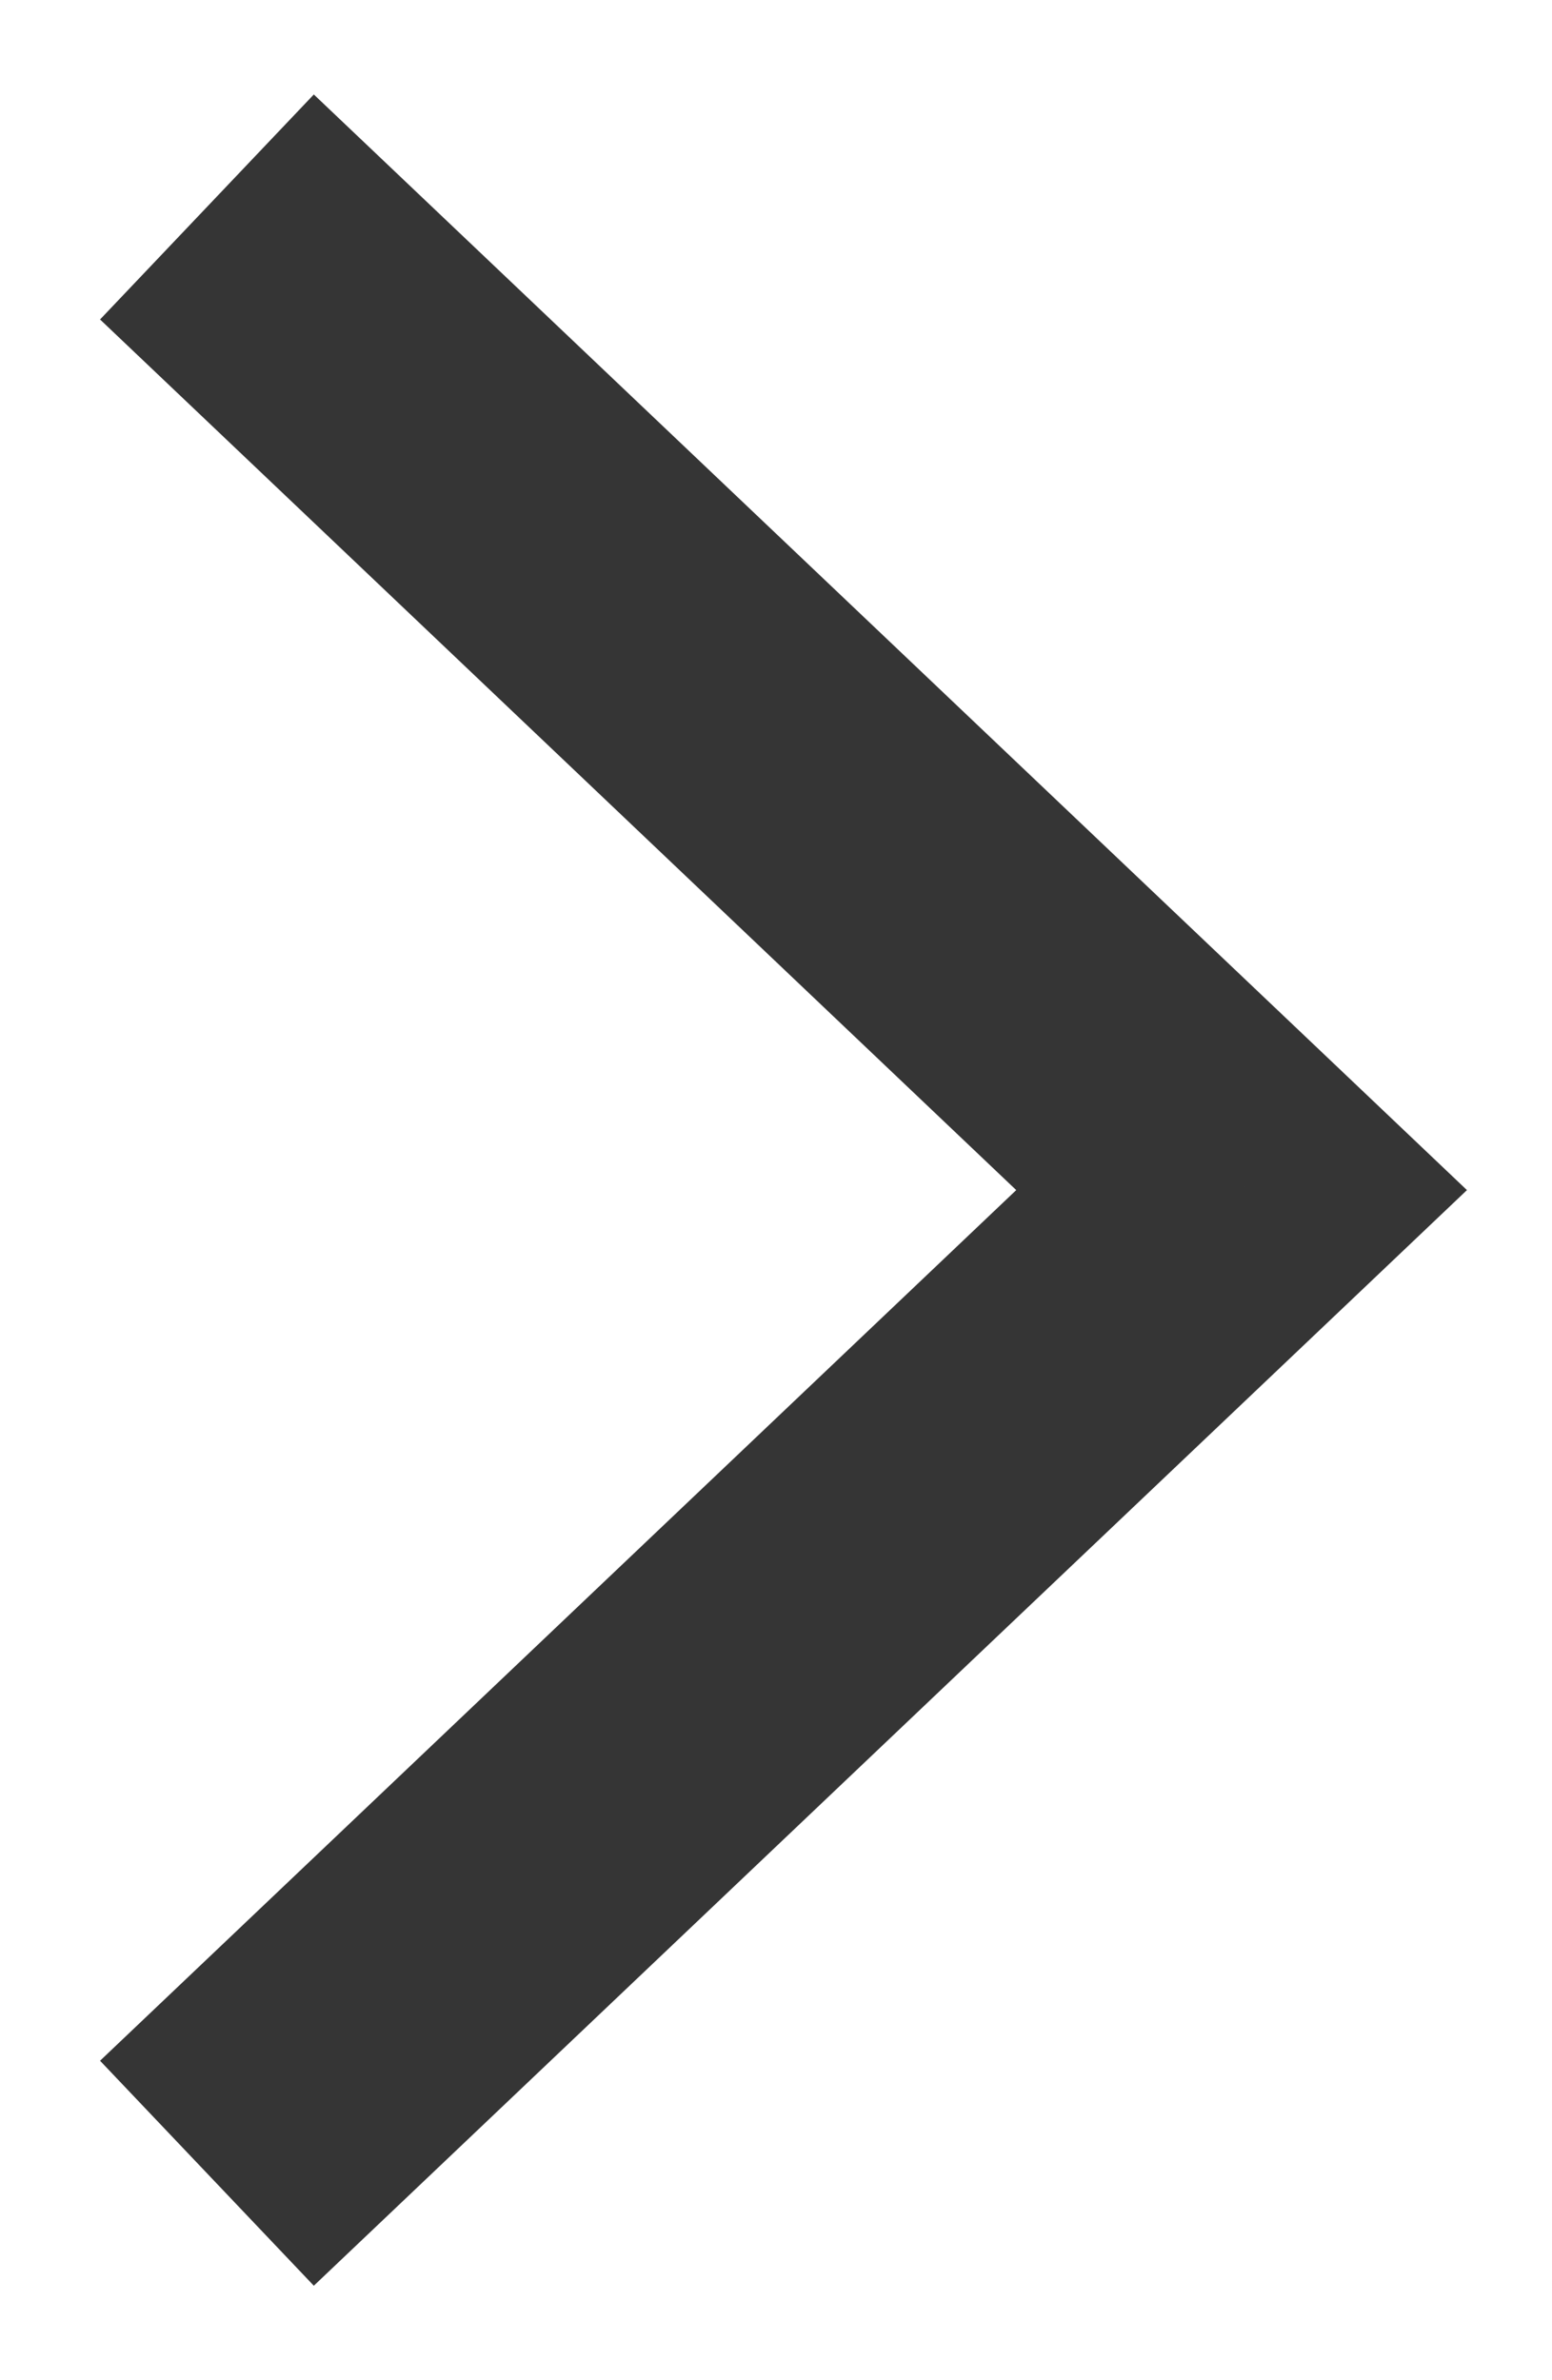 <svg width="15" height="23" viewBox="0 0 15 23" version="1.1" xmlns="http://www.w3.org/2000/svg" xmlns:xlink="http://www.w3.org/1999/xlink">
<title>Vector 2.1</title>
<desc>Created using Figma</desc>
<g id="Canvas" transform="translate(16106 17991)">
<g id="Vector 2.1">
<use xlink:href="#path0_stroke" transform="matrix(-1 0 0 1 -16094 -17989)" fill="#353535"/>
</g>
</g>
<defs>
<path id="path0_stroke" d="M 0 9.5L -1.033 8.412L -2.178 9.5L -1.033 10.588L 0 9.5ZM 8.967 -1.087L -1.033 8.412L 1.033 10.588L 11.033 1.087L 8.967 -1.087ZM -1.033 10.588L 8.967 20.087L 11.033 17.913L 1.033 8.412L -1.033 10.588Z"/>
</defs>
</svg>
